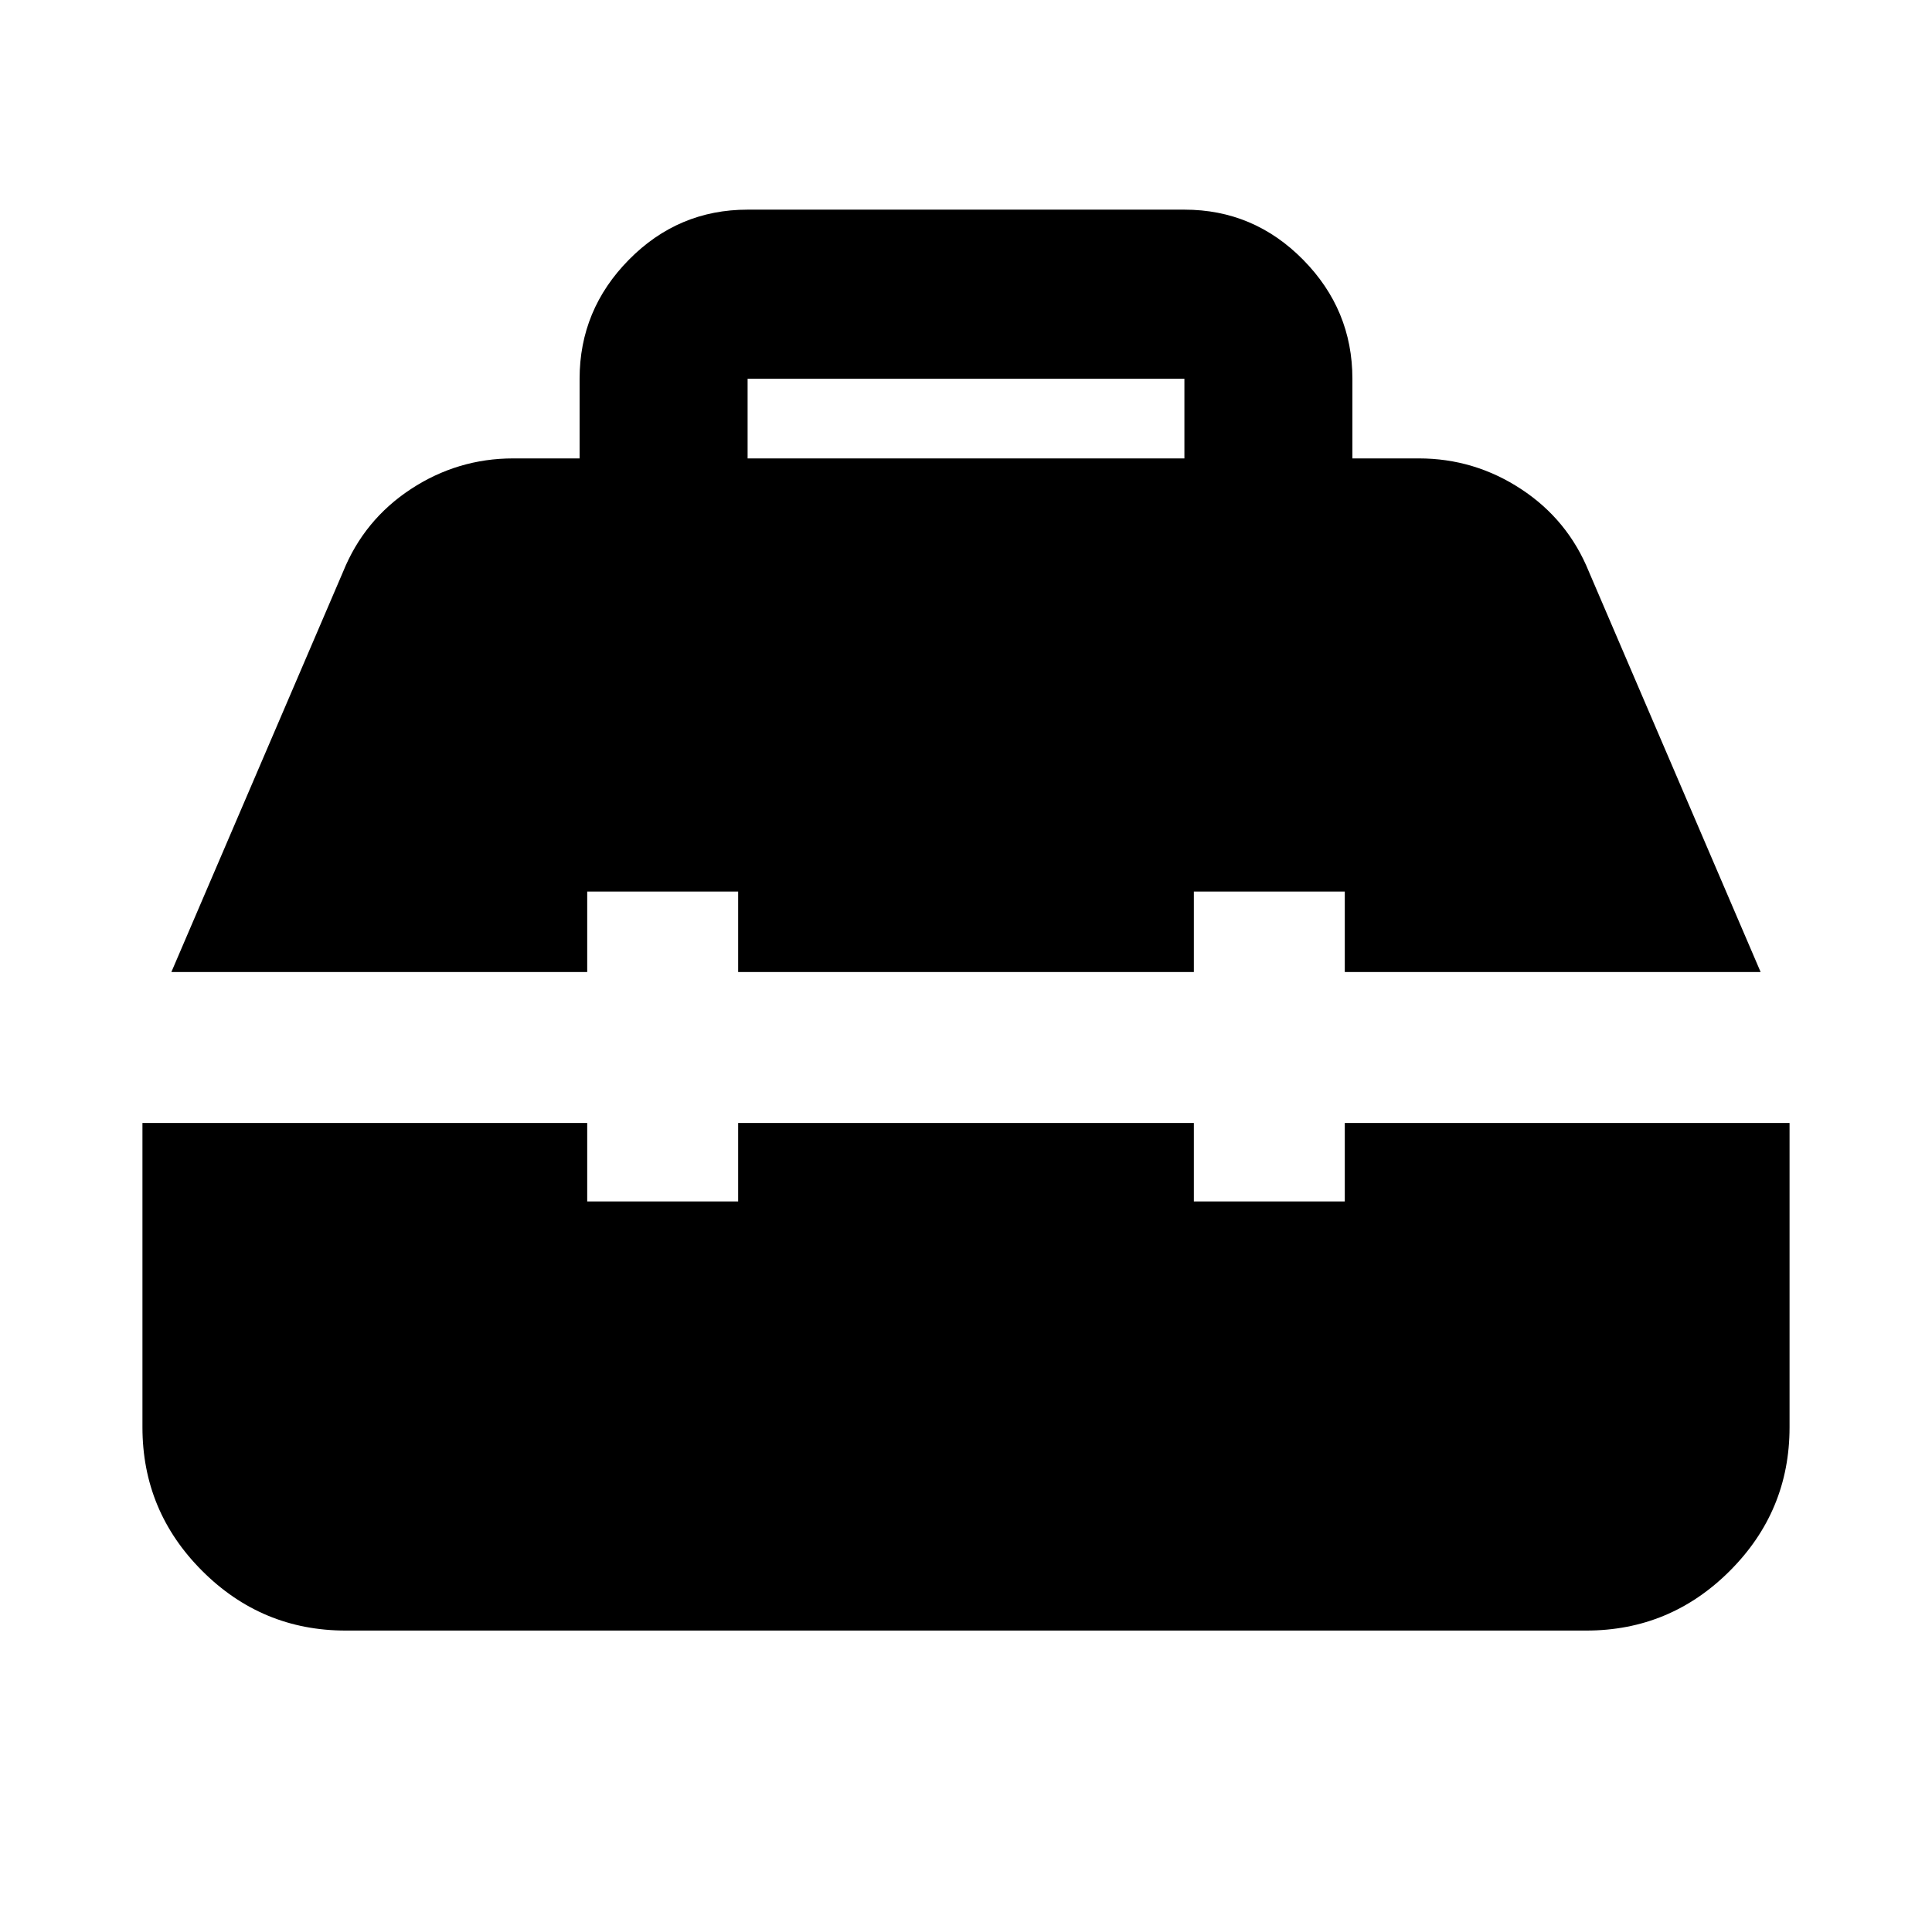 <svg xmlns="http://www.w3.org/2000/svg" height="24" viewBox="0 -960 960 960" width="24"><path d="M171.783-149.782q-41.663 0-71.332-29.669-29.67-29.669-29.67-71.332V-402h221.002v39h75v-39h226.434v39h75v-39h221.001v151.217q0 41.663-29.669 71.332-29.669 29.669-71.332 29.669H171.783ZM85.151-477l85.326-198.913q10.452-25.807 33.677-41.056Q227.38-732.218 255-732.218h33v-39.566q0-34.329 24.522-59.186 24.522-24.858 58.957-24.858h217.042q34.435 0 58.957 24.858Q672-806.113 672-771.784v39.566h33q27.62 0 50.846 15.249 23.225 15.249 33.677 41.056L874.849-477H668.217v-40h-75v40H366.783v-40h-75v40H85.151ZM371.48-732.218h217.042v-39.566H371.479v39.566Z"/></svg>